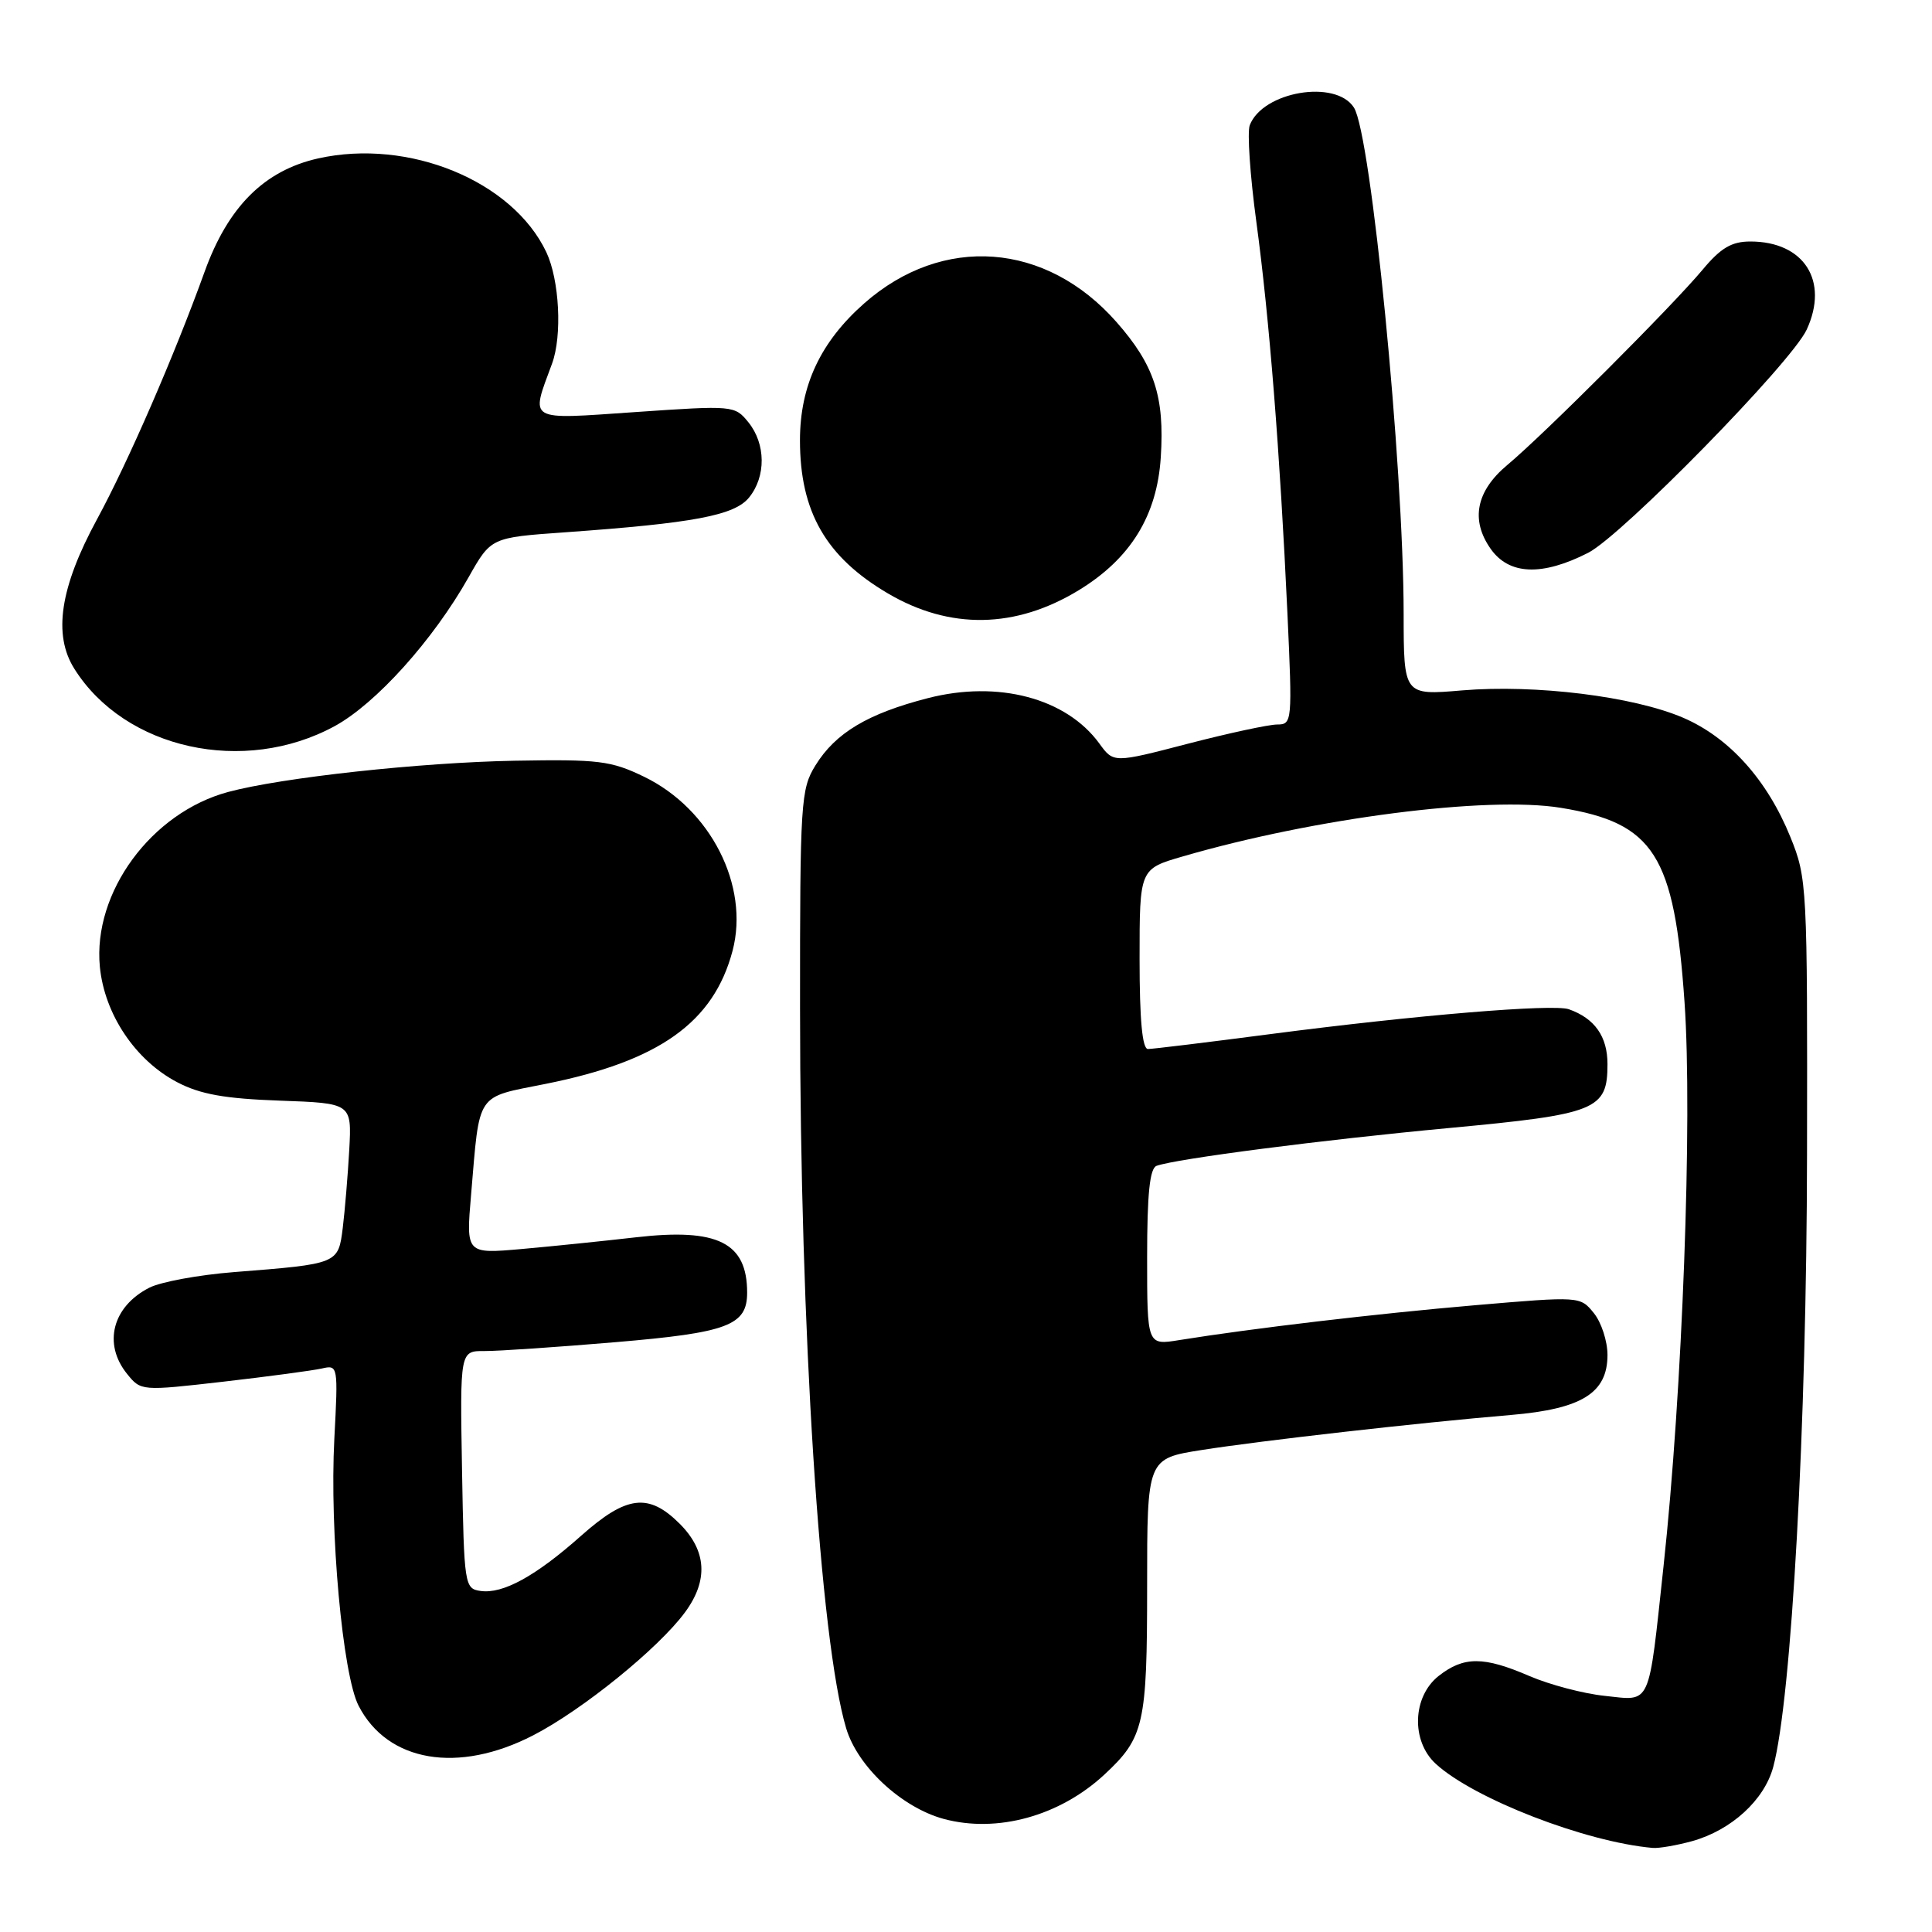 <?xml version="1.0" encoding="UTF-8" standalone="no"?>
<!DOCTYPE svg PUBLIC "-//W3C//DTD SVG 1.1//EN" "http://www.w3.org/Graphics/SVG/1.1/DTD/svg11.dtd" >
<svg xmlns="http://www.w3.org/2000/svg" xmlns:xlink="http://www.w3.org/1999/xlink" version="1.1" viewBox="0 0 256 256">
 <g >
 <path fill="currentColor"
d=" M 224.22 243.96 C 229.41 242.51 233.78 238.52 234.96 234.14 C 237.39 225.11 239.39 189.00 239.44 153.00 C 239.50 117.36 239.45 116.37 237.24 110.92 C 234.17 103.34 229.14 97.74 223.04 95.11 C 216.44 92.27 203.45 90.67 193.75 91.48 C 186.00 92.14 186.00 92.14 185.99 81.32 C 185.98 61.59 181.68 17.79 179.40 14.25 C 176.98 10.48 167.32 12.12 165.60 16.59 C 165.25 17.50 165.64 23.26 166.47 29.38 C 168.19 42.08 169.60 59.90 170.59 81.25 C 171.25 95.62 171.22 96.00 169.24 96.00 C 168.13 96.00 162.79 97.15 157.39 98.55 C 147.55 101.11 147.55 101.11 145.67 98.52 C 141.28 92.50 132.25 90.11 122.94 92.51 C 114.98 94.56 110.71 97.11 108.05 101.42 C 106.11 104.56 106.00 106.24 106.01 133.62 C 106.01 176.17 108.66 217.45 112.12 229.00 C 113.64 234.10 119.48 239.51 125.06 241.02 C 132.14 242.92 140.41 240.64 146.34 235.14 C 151.60 230.25 152.00 228.49 152.00 210.19 C 152.00 193.27 152.00 193.27 159.25 192.13 C 167.12 190.89 187.90 188.53 200.22 187.49 C 209.61 186.69 213.00 184.58 213.00 179.54 C 213.00 177.71 212.19 175.22 211.19 173.99 C 209.39 171.76 209.35 171.76 195.44 172.95 C 182.39 174.07 166.02 176.00 156.25 177.57 C 152.00 178.26 152.00 178.26 152.00 166.60 C 152.00 158.18 152.35 154.81 153.25 154.48 C 155.86 153.54 175.18 151.04 192.00 149.47 C 211.58 147.64 213.00 147.07 213.00 141.00 C 213.00 137.34 211.31 134.94 207.88 133.73 C 205.79 133.00 187.61 134.51 168.36 137.02 C 160.03 138.11 152.72 139.00 152.11 139.00 C 151.36 139.00 151.00 135.13 151.00 127.07 C 151.00 115.14 151.00 115.14 156.73 113.48 C 174.25 108.38 197.07 105.45 206.82 107.04 C 219.17 109.05 221.86 113.28 223.21 132.81 C 224.28 148.21 222.93 184.43 220.43 207.50 C 218.39 226.41 218.86 225.37 212.64 224.71 C 209.81 224.42 205.33 223.23 202.67 222.09 C 196.59 219.46 193.96 219.46 190.63 222.07 C 187.15 224.82 186.95 230.69 190.25 233.72 C 195.30 238.35 210.10 244.08 219.00 244.86 C 219.82 244.93 222.17 244.52 224.22 243.96 Z  M 70.65 229.94 C 77.17 226.58 87.23 218.43 90.75 213.66 C 93.88 209.43 93.65 205.50 90.08 201.92 C 85.95 197.79 83.03 198.14 77.02 203.48 C 70.98 208.85 66.64 211.23 63.68 210.81 C 61.56 210.51 61.49 210.08 61.22 194.75 C 60.95 179.00 60.95 179.00 64.22 179.02 C 66.03 179.03 73.80 178.50 81.50 177.85 C 96.45 176.59 99.00 175.63 99.00 171.28 C 99.00 164.64 95.10 162.70 84.26 163.95 C 79.99 164.44 73.18 165.14 69.13 165.50 C 61.75 166.15 61.75 166.15 62.42 158.32 C 63.59 144.55 62.96 145.49 72.30 143.62 C 87.35 140.61 94.56 135.47 97.07 125.98 C 99.33 117.37 94.16 107.19 85.34 102.92 C 80.96 100.80 79.32 100.60 68.20 100.80 C 55.68 101.03 37.32 103.03 30.23 104.94 C 20.05 107.68 12.29 118.25 13.23 128.09 C 13.84 134.39 17.94 140.51 23.50 143.41 C 26.54 145.00 29.79 145.58 37.06 145.84 C 46.61 146.18 46.61 146.18 46.28 152.34 C 46.09 155.73 45.70 160.38 45.42 162.68 C 44.82 167.49 44.85 167.47 31.00 168.56 C 26.32 168.93 21.28 169.86 19.78 170.63 C 14.89 173.13 13.62 178.07 16.84 182.05 C 18.67 184.32 18.74 184.32 29.59 183.08 C 35.59 182.39 41.47 181.60 42.66 181.33 C 44.79 180.84 44.81 180.98 44.30 190.66 C 43.66 202.84 45.40 221.94 47.52 226.03 C 51.37 233.49 60.71 235.07 70.65 229.94 Z  M 44.34 96.22 C 49.81 93.24 57.39 84.82 62.09 76.49 C 65.06 71.23 65.06 71.23 74.78 70.54 C 91.93 69.32 97.32 68.30 99.25 65.93 C 101.52 63.14 101.48 58.82 99.17 55.96 C 97.36 53.72 97.16 53.71 84.21 54.60 C 69.69 55.60 70.29 55.94 73.15 48.18 C 74.51 44.48 74.13 37.09 72.39 33.41 C 67.91 23.96 54.15 18.32 42.16 20.99 C 35.02 22.59 30.21 27.39 27.10 36.04 C 23.11 47.10 16.99 61.19 12.86 68.80 C 7.95 77.83 7.00 84.11 9.86 88.63 C 16.56 99.28 32.33 102.75 44.34 96.22 Z  M 142.97 78.19 C 149.82 74.00 153.32 68.31 153.81 60.58 C 154.33 52.55 152.95 48.36 147.94 42.67 C 138.60 32.06 124.91 31.04 114.52 40.19 C 108.73 45.29 106.00 51.10 106.00 58.35 C 106.00 67.81 109.44 73.80 117.65 78.63 C 125.87 83.47 134.59 83.31 142.97 78.19 Z  M 210.44 73.25 C 214.93 70.96 237.40 48.02 239.40 43.67 C 242.38 37.21 239.04 32.00 231.93 32.00 C 229.45 32.00 228.01 32.85 225.61 35.73 C 221.59 40.55 204.55 57.59 199.73 61.61 C 195.60 65.06 194.83 68.89 197.51 72.71 C 199.95 76.19 204.31 76.37 210.44 73.25 Z "/>
</g>
</svg>